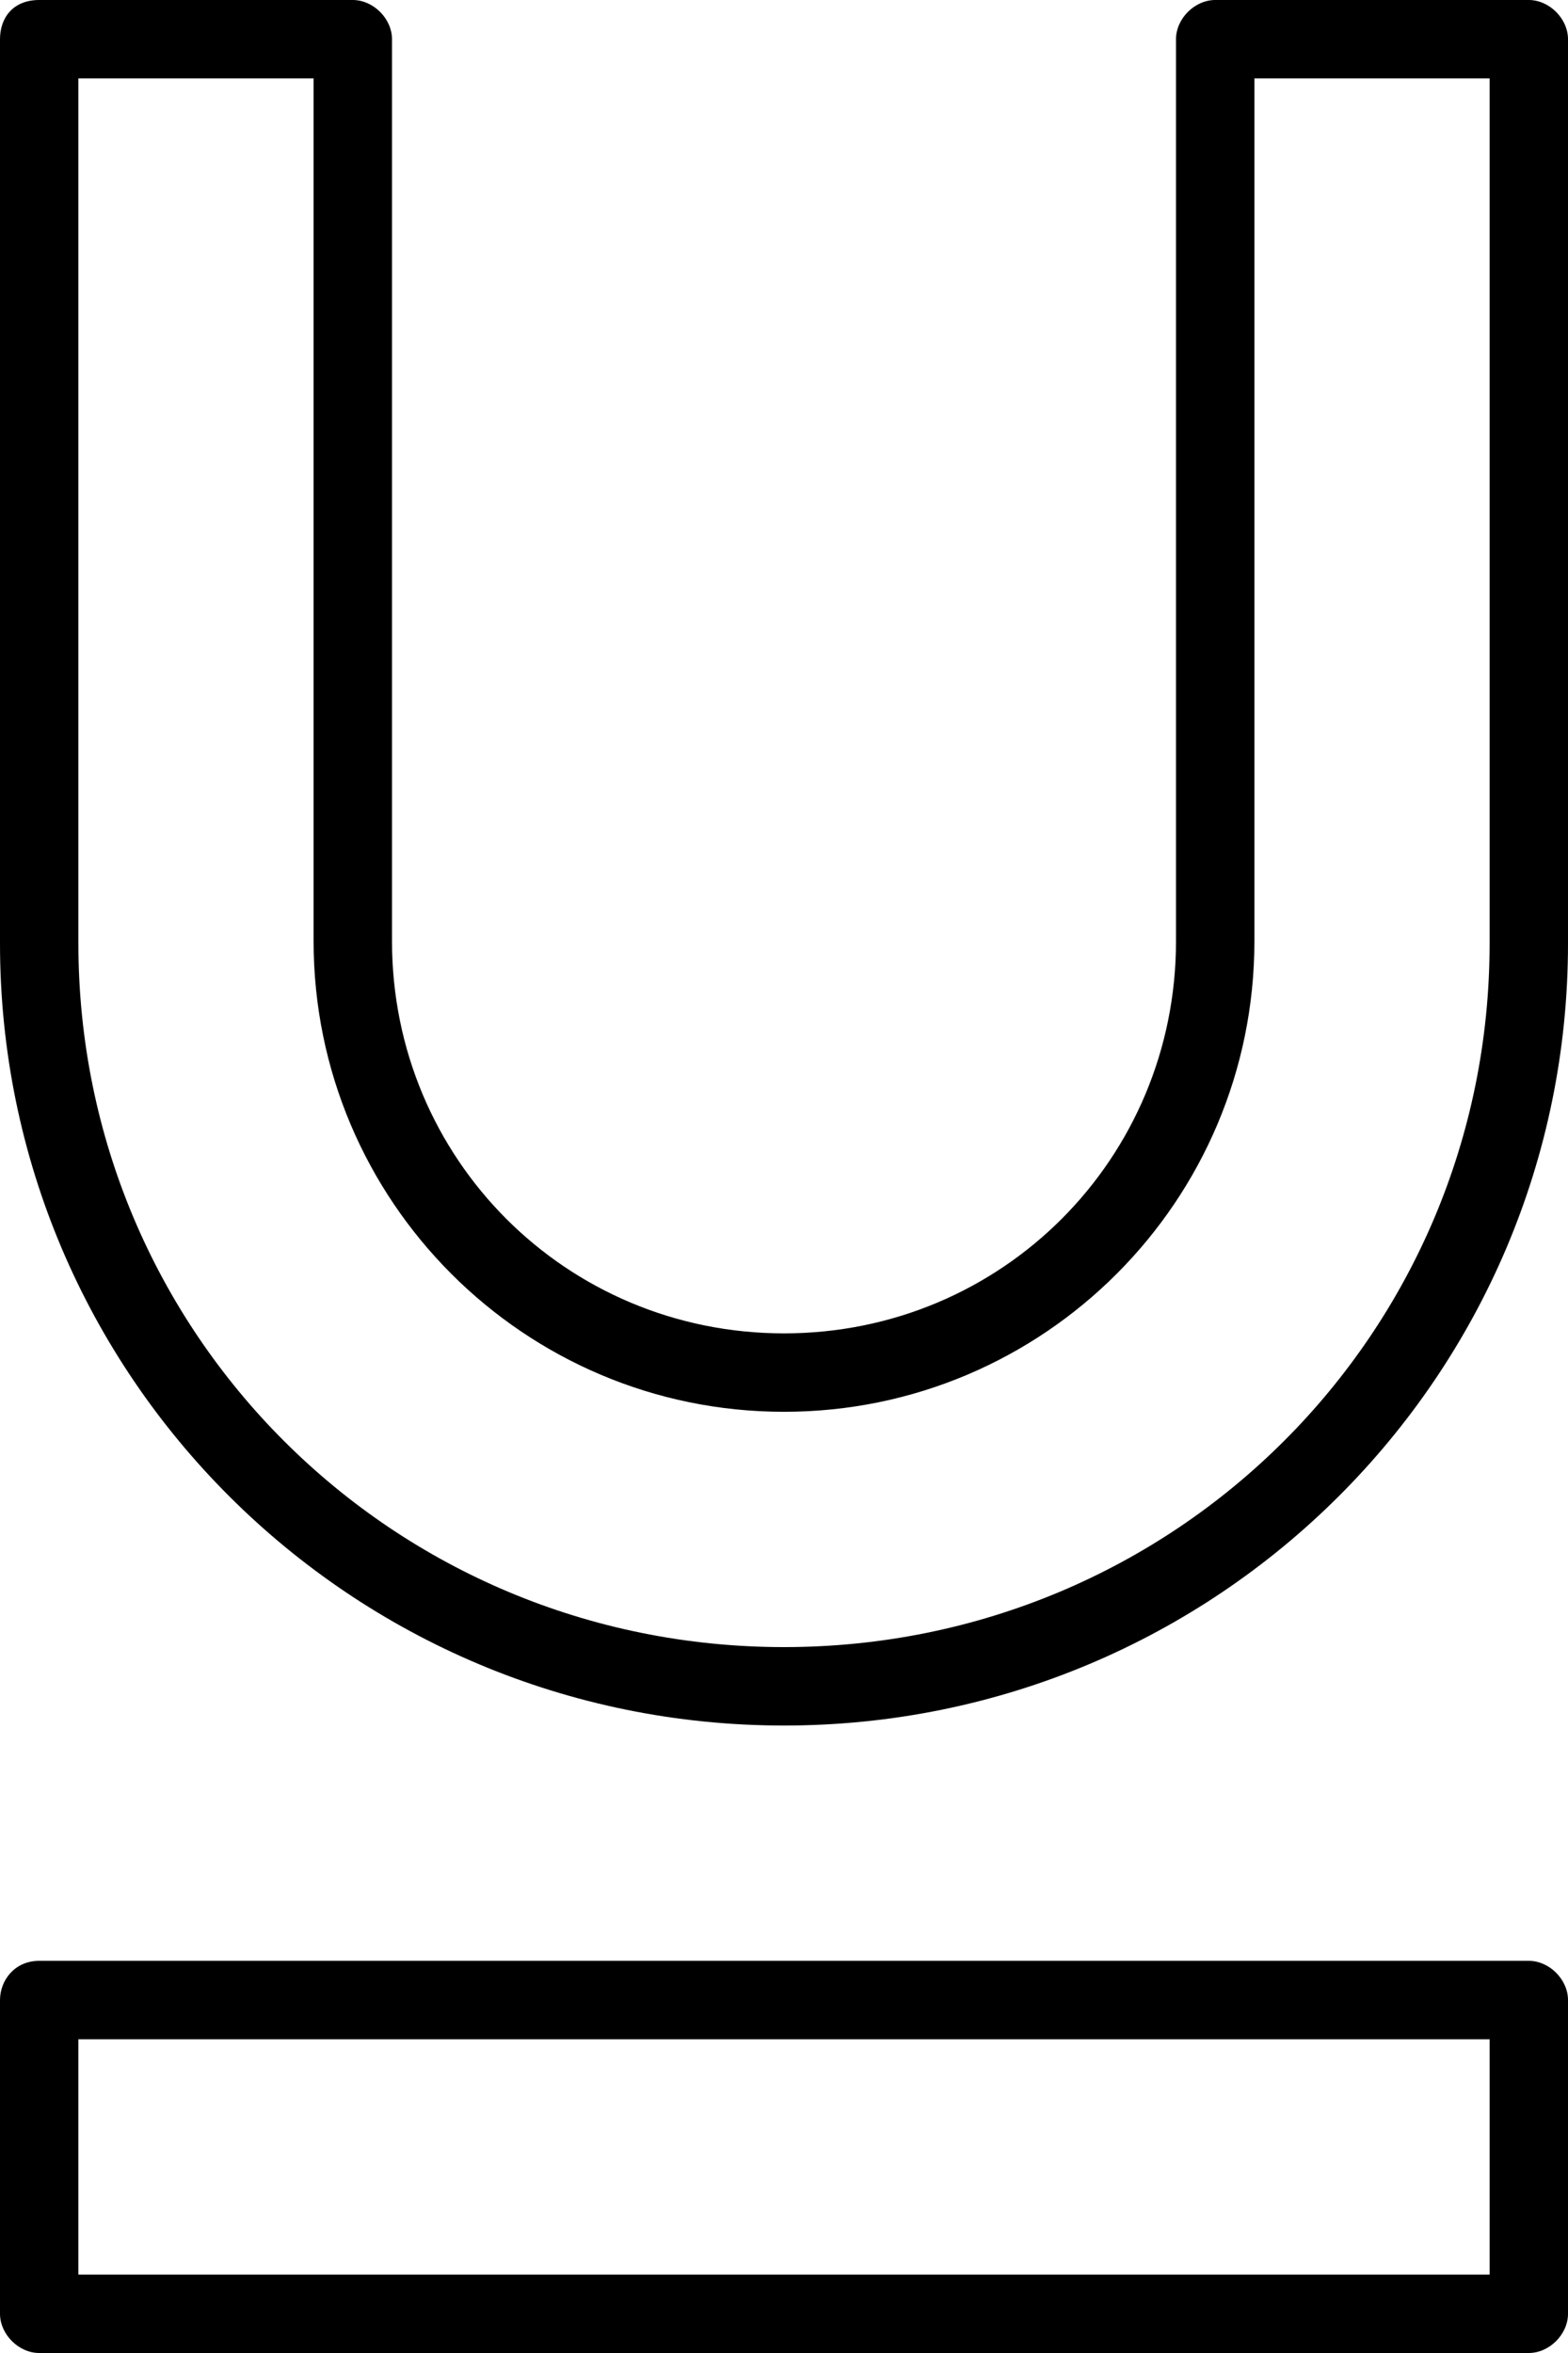 <?xml version="1.0" encoding="UTF-8"?>
<svg width="20px" height="30px" viewBox="0 0 20 30" version="1.1" xmlns="http://www.w3.org/2000/svg" xmlns:xlink="http://www.w3.org/1999/xlink">
    <!-- Generator: Sketch 45.2 (43514) - http://www.bohemiancoding.com/sketch -->
    <title>thefactory/element/icons/icnthefactory/element/icons/icn-20</title>
    <desc>Created with Sketch.</desc>
    <defs></defs>
    <g id="Ressources" stroke="none" stroke-width="1" fill="none" fill-rule="evenodd">
        <g id="thefactory/element/icn/inc-artboard" transform="translate(-180, -990)" fill-rule="nonzero" fill="#000000">
            <path d="M180,990.5 L180,1002.03 C180,1007.537 184.472,1012 190,1012 C195.528,1012 200,1007.536 200,1002.03 L200,990.5 C200,990.238 199.762,990 199.5,990 L195.5,990 C195.238,990 195,990.238 195,990.5 L195,1002 C195,1004.773 192.78,1007 190,1007 C187.22,1007 185,1004.773 185,1002 L185,990.5 C185,990.238 184.762,990 184.5,990 L180.5,990 C180.163,990 180,990.23 180,990.5 Z M181,991 L184,991 L184,1002 C184,1005.31 186.685,1008 190,1008 C193.315,1008 196,1005.31 196,1002 L196,991 L199,991 L199,1002.03 C199,1006.996 194.994,1011 190,1011 C185.006,1011 181,1006.996 181,1002.03 L181,991 Z M180,1015.5 L180,1019.5 C180,1019.762 180.238,1020 180.5,1020 L199.5,1020 C199.762,1020 200,1019.762 200,1019.5 L200,1015.5 C200,1015.238 199.762,1015 199.5,1015 L180.5,1015 C180.186,1015 180,1015.25 180,1015.5 Z M181,1016 L199,1016 L199,1019 L181,1019 L181,1016 Z" id="Shape"></path>
        </g>
    </g>
</svg>
